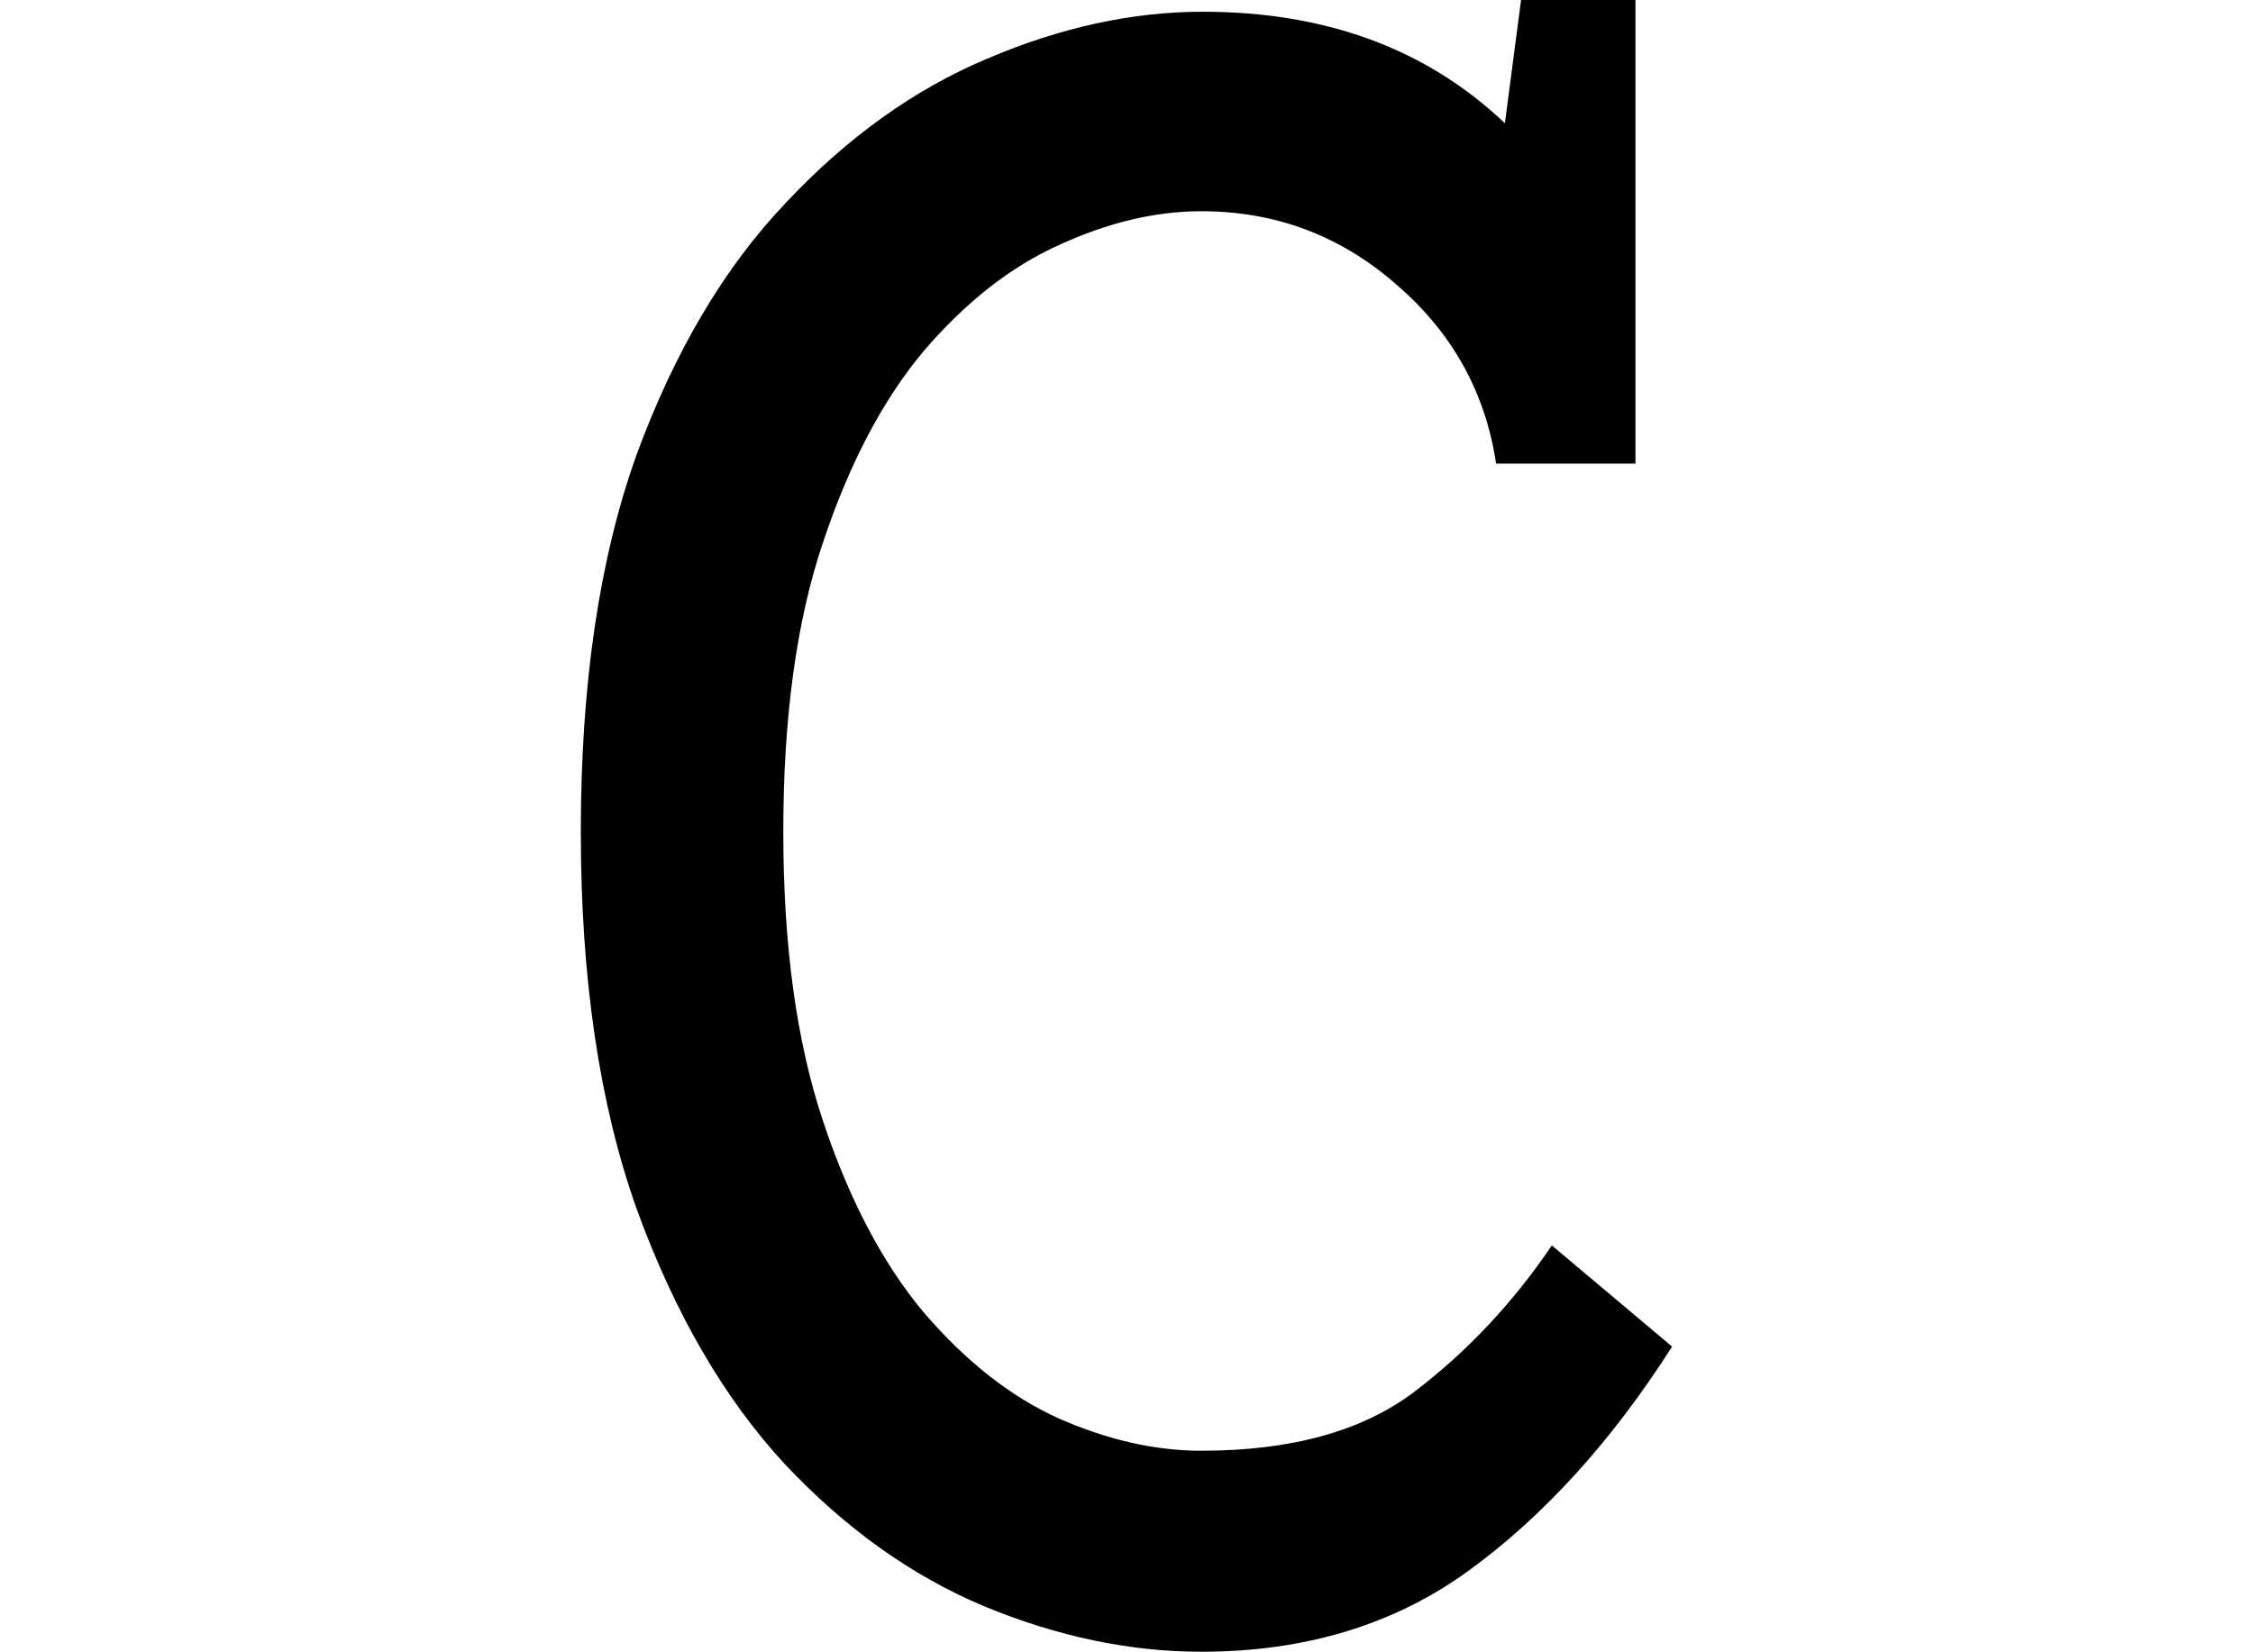 <svg height="17.594" viewBox="0 0 24 17.594" width="24" xmlns="http://www.w3.org/2000/svg">
<path d="M8.719,-0.172 Q7.578,-0.172 6.406,0.312 Q5.25,0.797 4.281,1.828 Q3.312,2.875 2.703,4.547 Q2.109,6.219 2.109,8.562 Q2.109,10.922 2.703,12.578 Q3.312,14.234 4.297,15.266 Q5.281,16.312 6.438,16.797 Q7.609,17.297 8.734,17.297 Q10.703,17.297 11.953,16.109 L12.125,17.422 L13.344,17.422 L13.344,12.484 L11.859,12.484 Q11.688,13.625 10.797,14.391 Q9.906,15.172 8.719,15.172 Q7.984,15.172 7.203,14.812 Q6.438,14.469 5.766,13.688 Q5.109,12.906 4.688,11.641 Q4.266,10.391 4.266,8.562 Q4.266,6.75 4.688,5.484 Q5.109,4.219 5.766,3.438 Q6.438,2.656 7.203,2.312 Q7.984,1.969 8.719,1.969 Q10.156,1.969 10.984,2.594 Q11.828,3.234 12.453,4.156 L13.734,3.078 Q12.766,1.562 11.562,0.688 Q10.375,-0.172 8.719,-0.172 Z" transform="translate(4.078, 17.422) scale(1, -1)"/>
</svg>